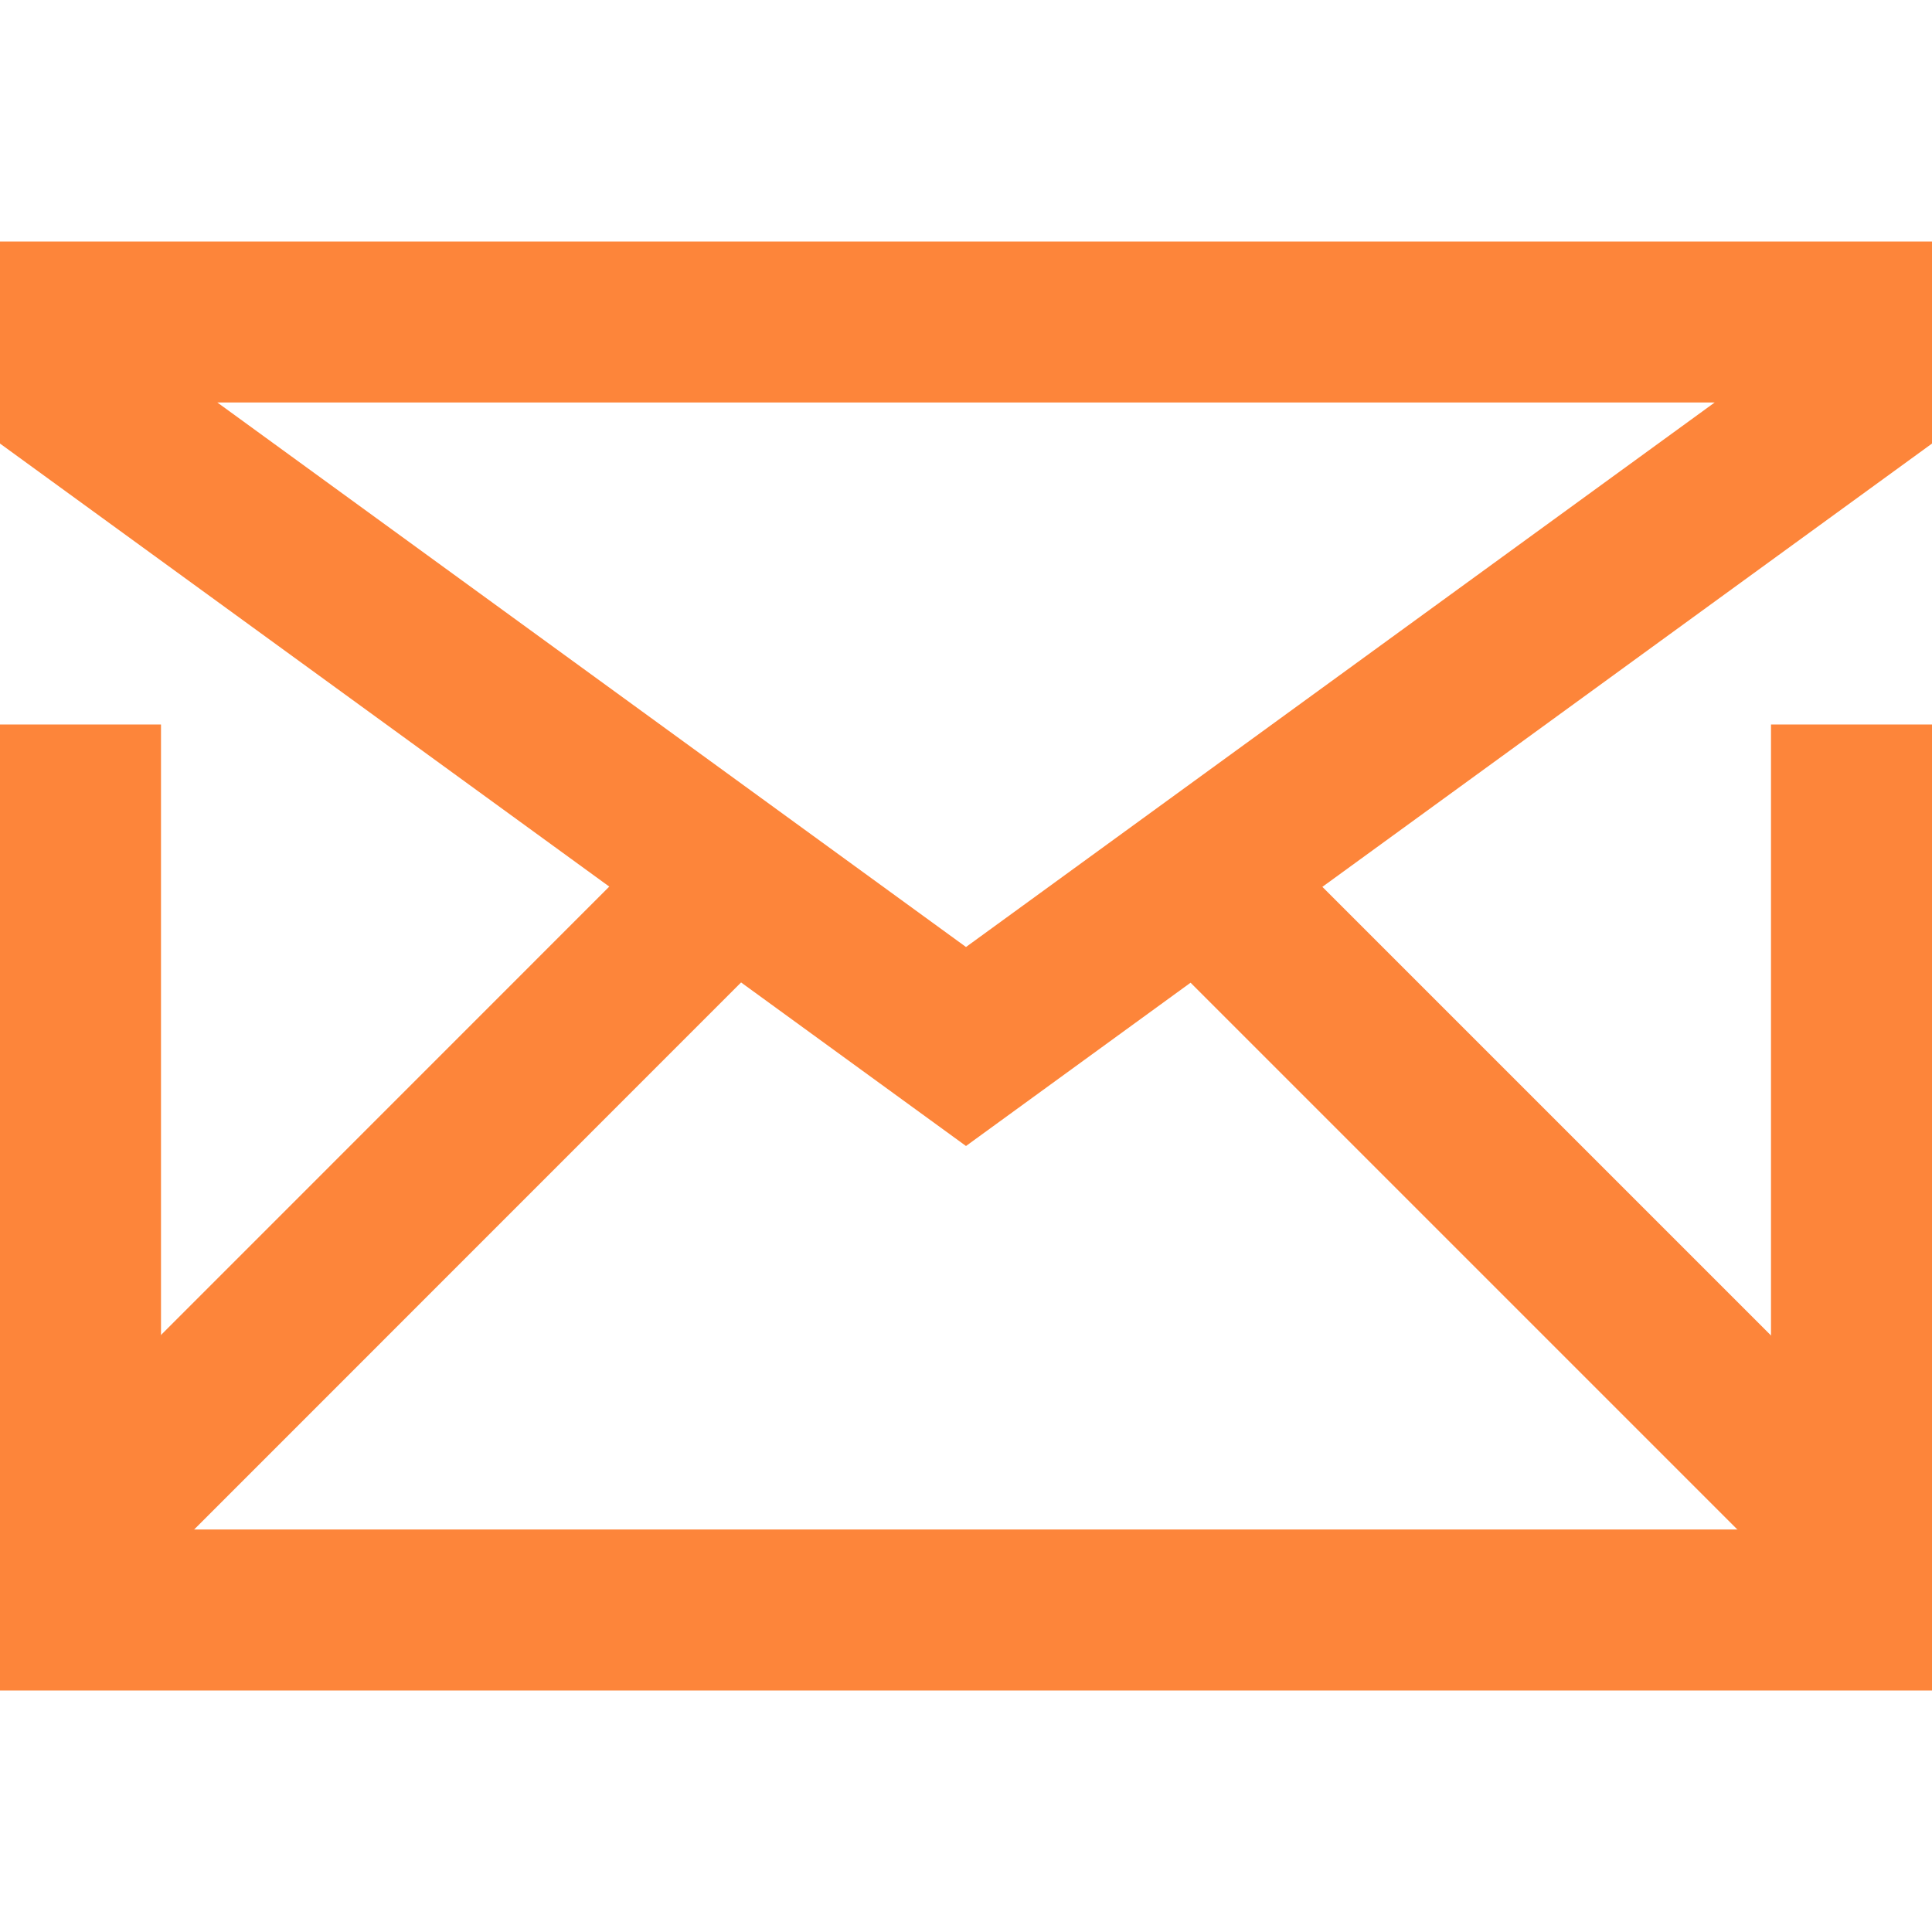<svg width="12" height="12" viewBox="0 0 12 12" fill="none" xmlns="http://www.w3.org/2000/svg">
<g clip-path="url(#clip0_121_273)">
<path d="M12 10.5H0V4.5H1V9.5H11V4.5H12V10.5Z" fill="#FD853A"/>
<path d="M6 7.118L0 2.755V1.5H12V2.755L6 7.118ZM1.35 2.5L6 5.882L10.65 2.5H1.35Z" fill="#FD853A"/>
<path d="M7.145 5.854L7.852 5.147L11.851 9.146L11.144 9.853L7.145 5.854Z" fill="#FD853A"/>
<path d="M0.146 9.146L4.145 5.146L4.852 5.853L0.853 9.853L0.146 9.146Z" fill="#FD853A"/>
</g>
<defs>
<clipPath id="clip0_121_273">
<rect width="12" height="12" fill="white"/>
</clipPath>
</defs>
</svg>
